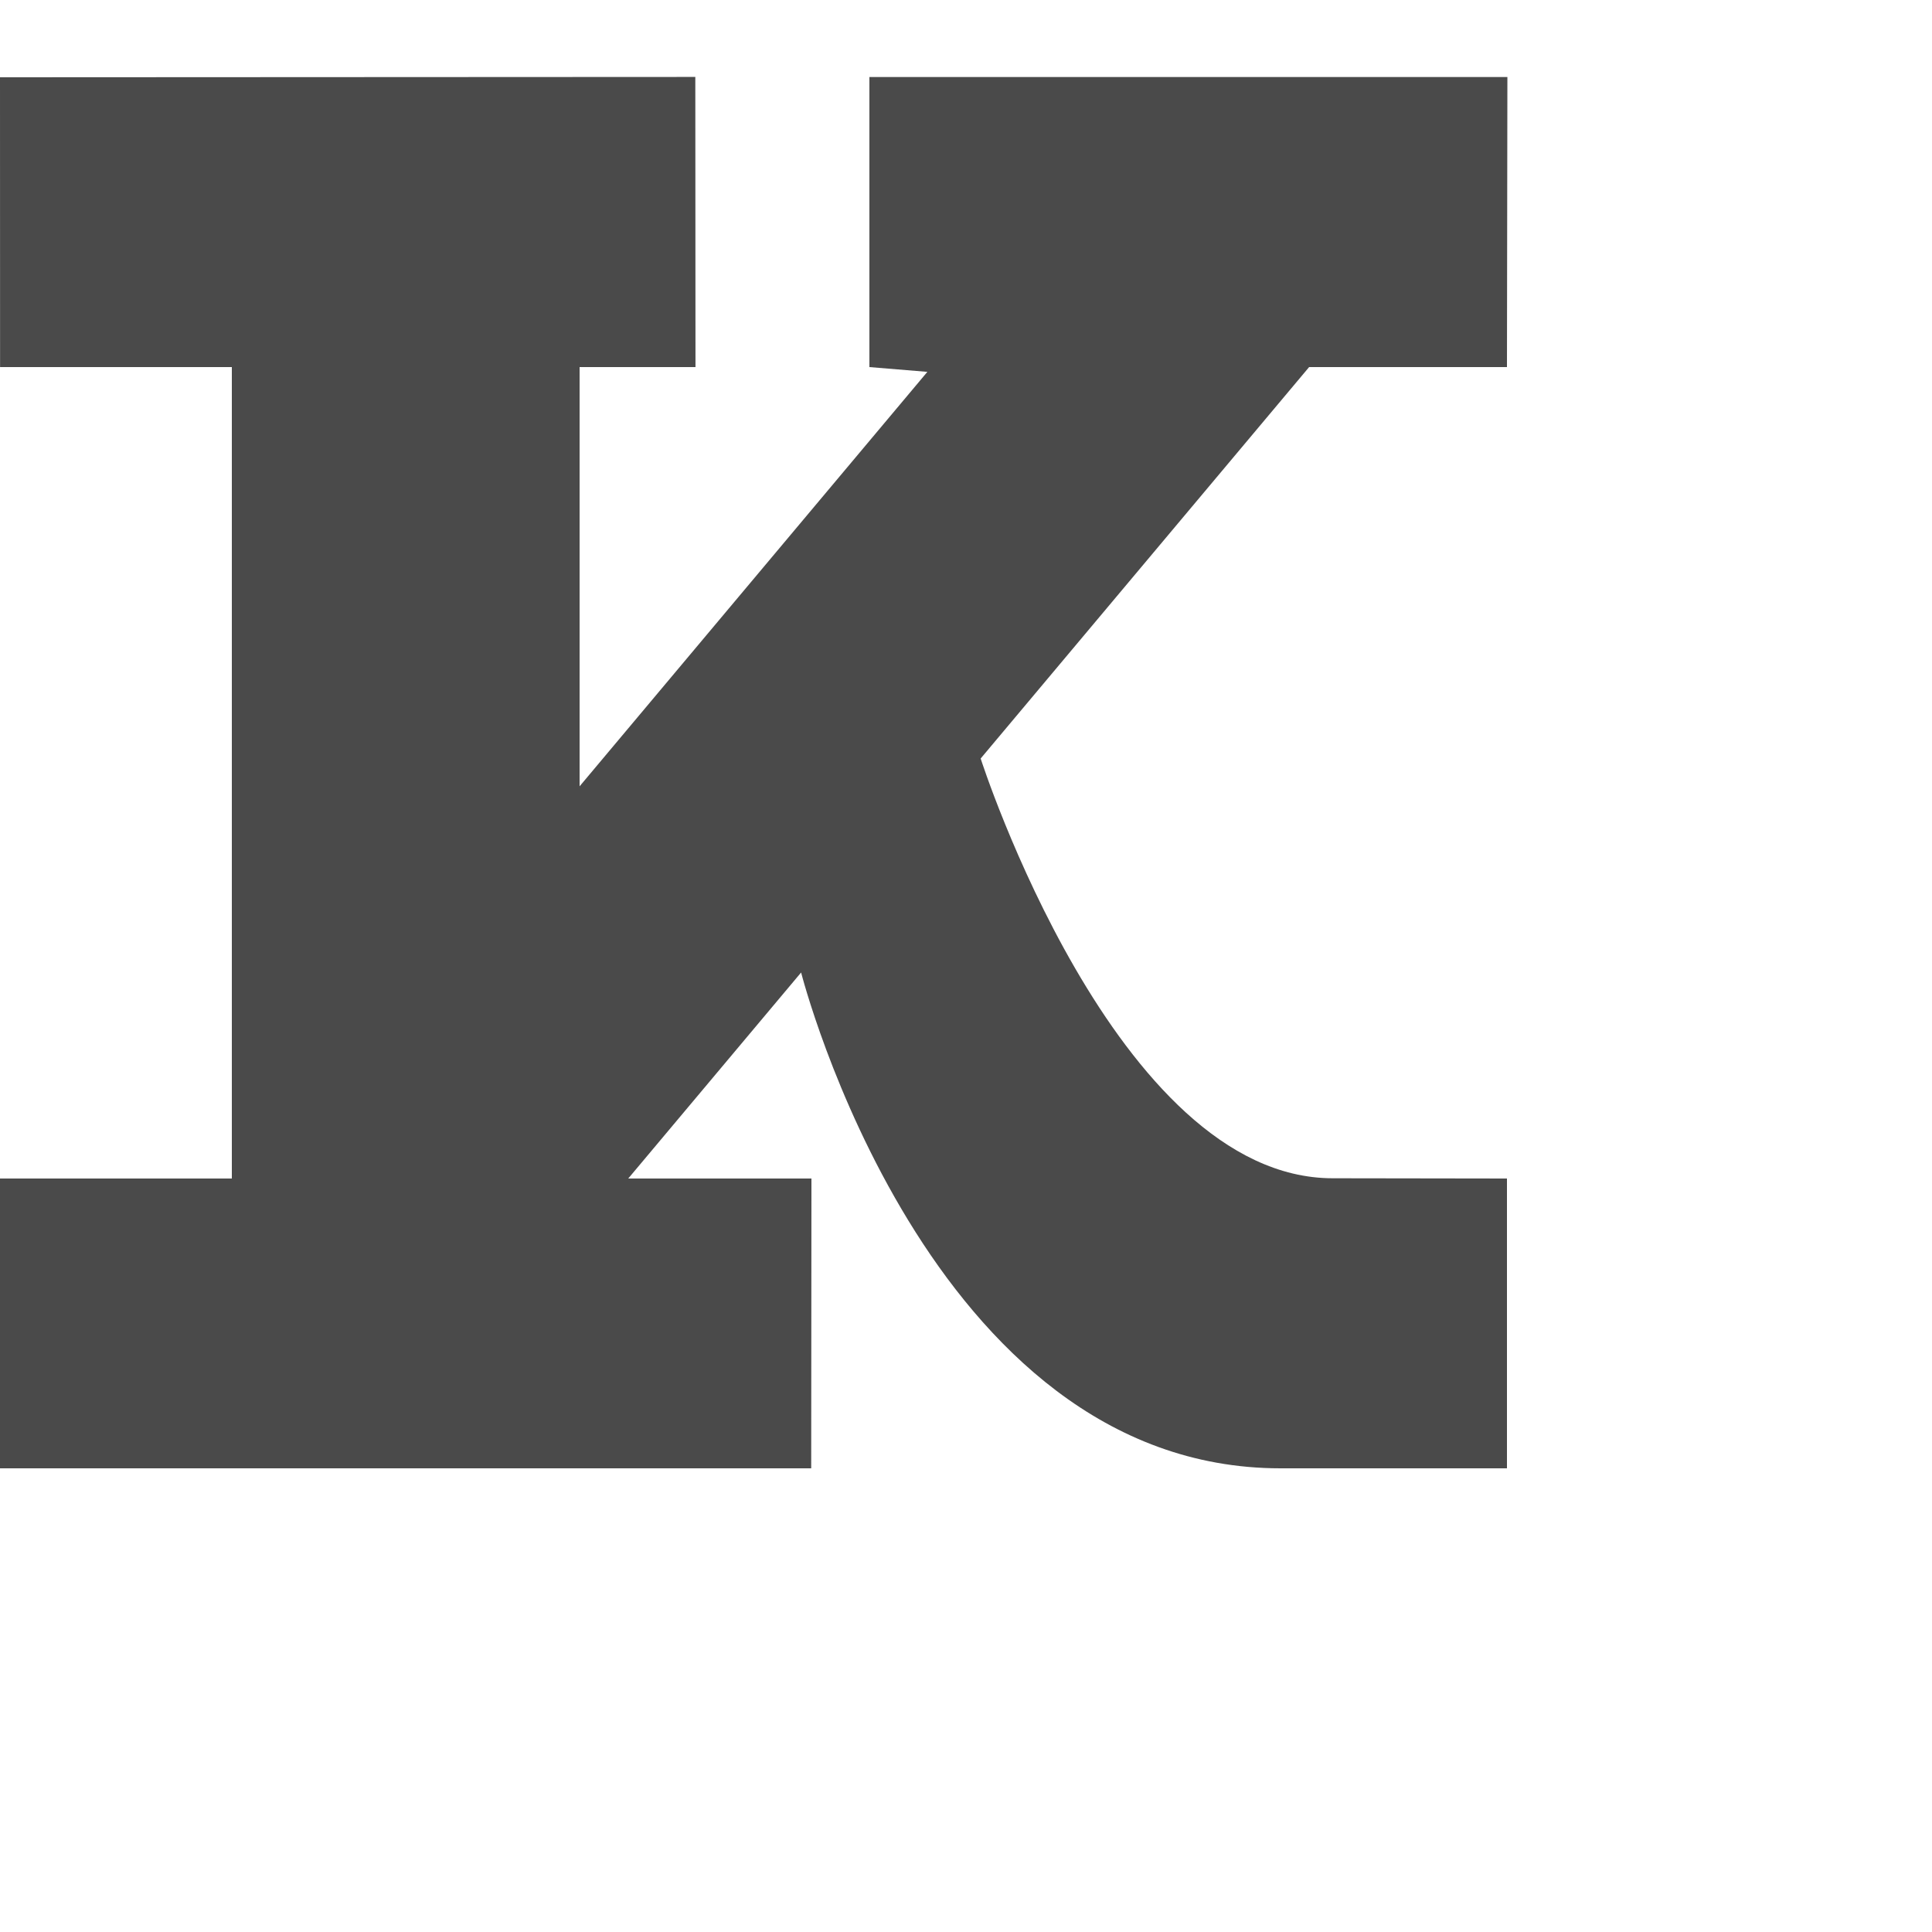 <?xml version="1.0" encoding="UTF-8" standalone="no"?>
<!-- Created with Inkscape (http://www.inkscape.org/) -->

<svg
   xmlns:dc="http://purl.org/dc/elements/1.1/"
   xmlns:cc="http://creativecommons.org/ns#"
   xmlns:rdf="http://www.w3.org/1999/02/22-rdf-syntax-ns#"
   xmlns:svg="http://www.w3.org/2000/svg"
   xmlns="http://www.w3.org/2000/svg"
   xmlns:sodipodi="http://sodipodi.sourceforge.net/DTD/sodipodi-0.dtd"
   xmlns:inkscape="http://www.inkscape.org/namespaces/inkscape"
   width="1000"
   height="1000"
   id="svg3092"
   version="1.1"
   inkscape:version="0.48.2 r9819"
   sodipodi:docname="Capital K.svg">
  <defs
     id="defs5498" />
  <sodipodi:namedview
     inkscape:window-height="852"
     inkscape:window-width="1440"
     inkscape:pageshadow="2"
     inkscape:pageopacity="0.0"
     borderopacity="1.0"
     bordercolor="#666666"
     pagecolor="#ffffff"
     id="base"
     showgrid="true"
     showguides="true"
     inkscape:guide-bbox="true"
     inkscape:zoom="0.558333"
     inkscape:cx="457.52159"
     inkscape:cy="572.04305"
     inkscape:window-x="0"
     inkscape:window-y="22"
     inkscape:current-layer="layer1"
     inkscape:window-maximized="0"
     inkscape:snap-grids="true">
    <sodipodi:guide
       orientation="horizontal"
       position="0,240"
       id="guide5596" />
    <inkscape:grid
       type="xygrid"
       id="grid3143"
       empspacing="4"
       visible="true"
       enabled="true"
       snapvisiblegridlinesonly="true"
       spacingx="30px"
       spacingy="30px" />
    <sodipodi:guide
       orientation="0,1"
       position="0,810"
       id="guide3188" />
    <sodipodi:guide
       orientation="0,1"
       position="0,720"
       id="guide3190" />
    <sodipodi:guide
       orientation="1,0"
       position="600,240"
       id="guide3192" />
    <sodipodi:guide
       orientation="-0.766,0.643"
       position="180,450"
       id="guide2988" />
    <sodipodi:guide
       orientation="-0.766,0.643"
       position="300,360"
       id="guide2990" />
    <sodipodi:guide
       orientation="0.766,0.643"
       position="690,390"
       id="guide2992" />
    <sodipodi:guide
       orientation="0.766,0.643"
       position="630,240"
       id="guide2994" />
    <sodipodi:guide
       orientation="0,1"
       position="0,390"
       id="guide2993" />
  </sodipodi:namedview>
  <g
     inkscape:label="Layer 1"
     inkscape:groupmode="layer"
     id="layer1">
    <path
       d="M 0,40 0.036,190 120,190 l 0,420 -120,0 0,150 419.875,0 L 420,610 l -94.827,0 89.481,-106.639 c 0,0 65.203,256.639 248.149,256.639 L 780,760 l 0,-150 -90.205,-0.134 c -112.468,0 -182.208,-217.258 -182.208,-217.258 L 677.595,190 780,190 780.223,39.858 450,39.857 450,190 480,192.474 300,406.99 300,190 l 59.982,0 -0.089,-150.178 z"
       id="Path 10"
       inkscape:connector-curvature="0"
       style="fill:#4a4a4a;fill-rule:evenodd"
       sodipodi:nodetypes="cccccccccccccccccccccccccc" />
  </g>
</svg>
